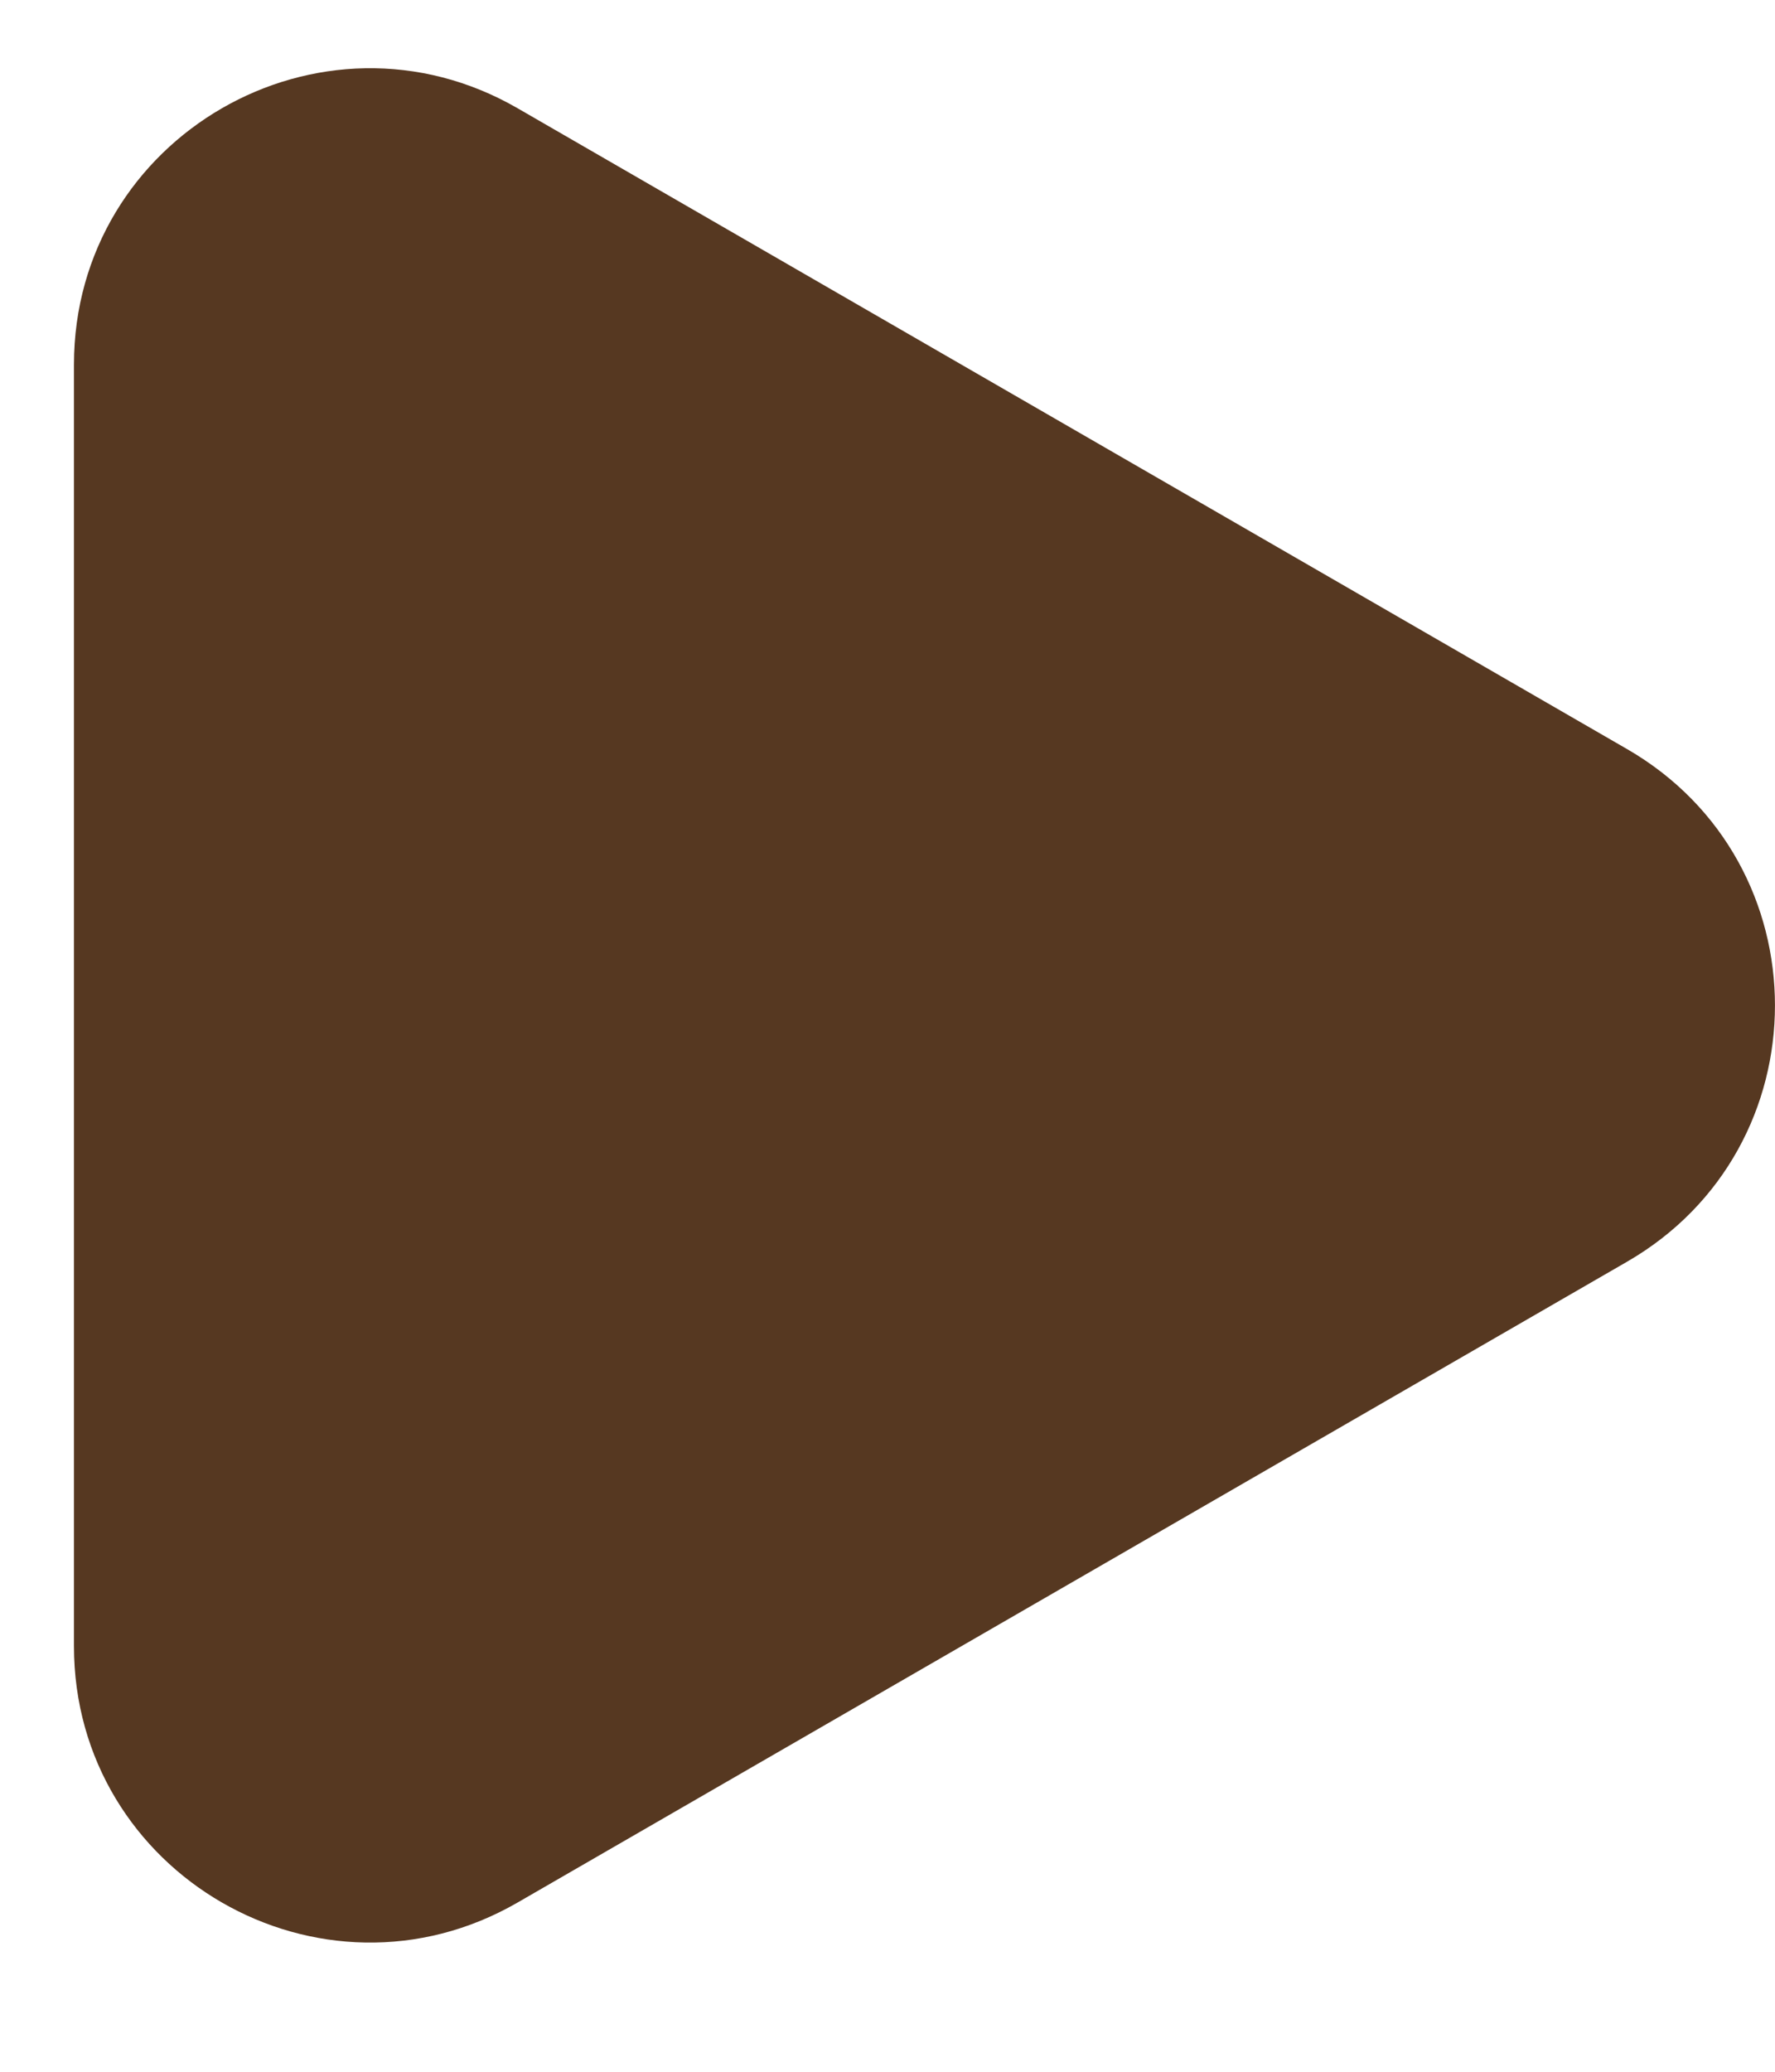 <svg width="12" height="14" viewBox="0 0 12 14" fill="none" xmlns="http://www.w3.org/2000/svg">
<path d="M11 5.062C12.333 5.832 12.333 7.756 11 8.526L3.5 12.856C2.167 13.626 0.5 12.664 0.5 11.124L0.5 2.464C0.5 0.924 2.167 -0.038 3.5 0.732L11 5.062Z" fill="#563821"/>
</svg>
